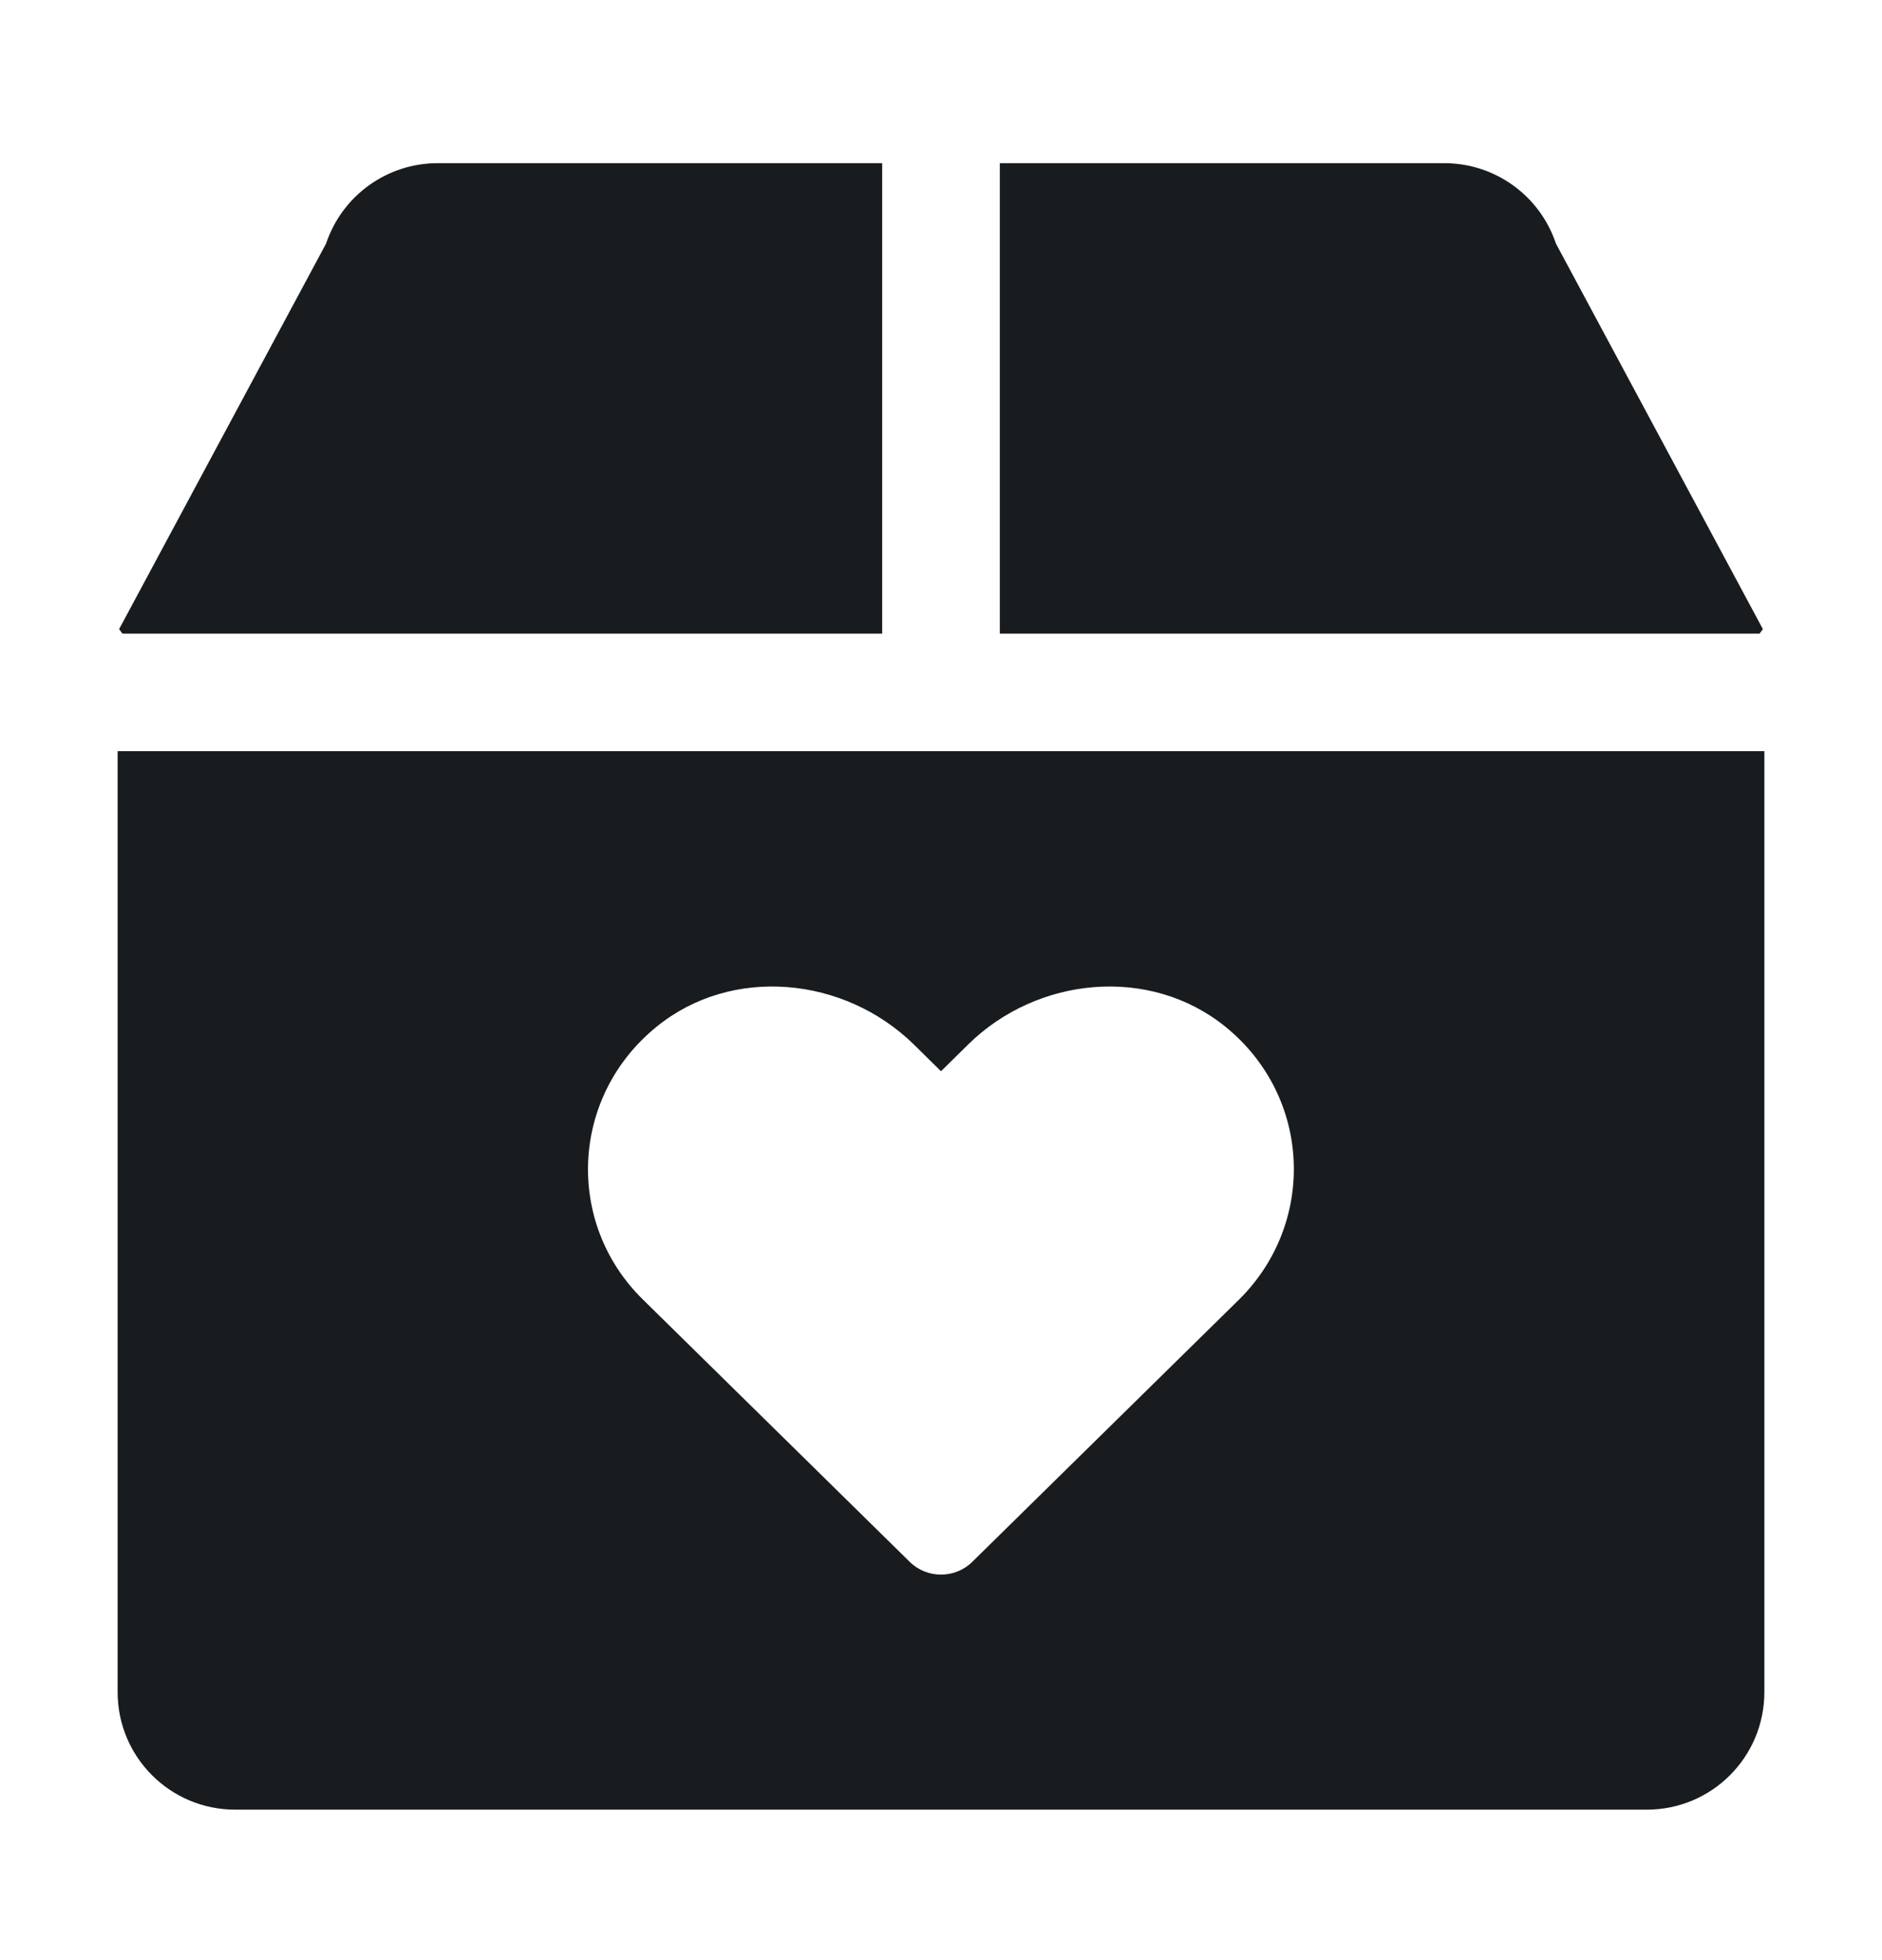 <svg width="24" height="25" viewBox="0 0 24 25" fill="none" xmlns="http://www.w3.org/2000/svg">
<path d="M22.481 8.024L19.842 3.107C19.636 2.493 19.064 2.081 18.417 2.081H12.75V8.081H22.439C22.458 8.057 22.462 8.048 22.481 8.024ZM1.5 9.581V21.581C1.5 22.41 2.17 23.081 3 23.081H21C21.83 23.081 22.5 22.41 22.5 21.581V9.581H1.5ZM15.802 16.574L12.398 19.921C12.178 20.137 11.822 20.137 11.602 19.921L8.198 16.574C7.209 15.604 7.27 13.992 8.372 13.096C9.333 12.313 10.767 12.454 11.653 13.321L12 13.663L12.347 13.321C13.228 12.454 14.662 12.313 15.628 13.096C16.73 13.992 16.786 15.599 15.802 16.574ZM11.25 8.081V2.081H5.583C4.936 2.081 4.364 2.493 4.158 3.107L1.519 8.024C1.538 8.048 1.542 8.057 1.561 8.081H11.25Z" fill="#191C1F"/>
</svg>
